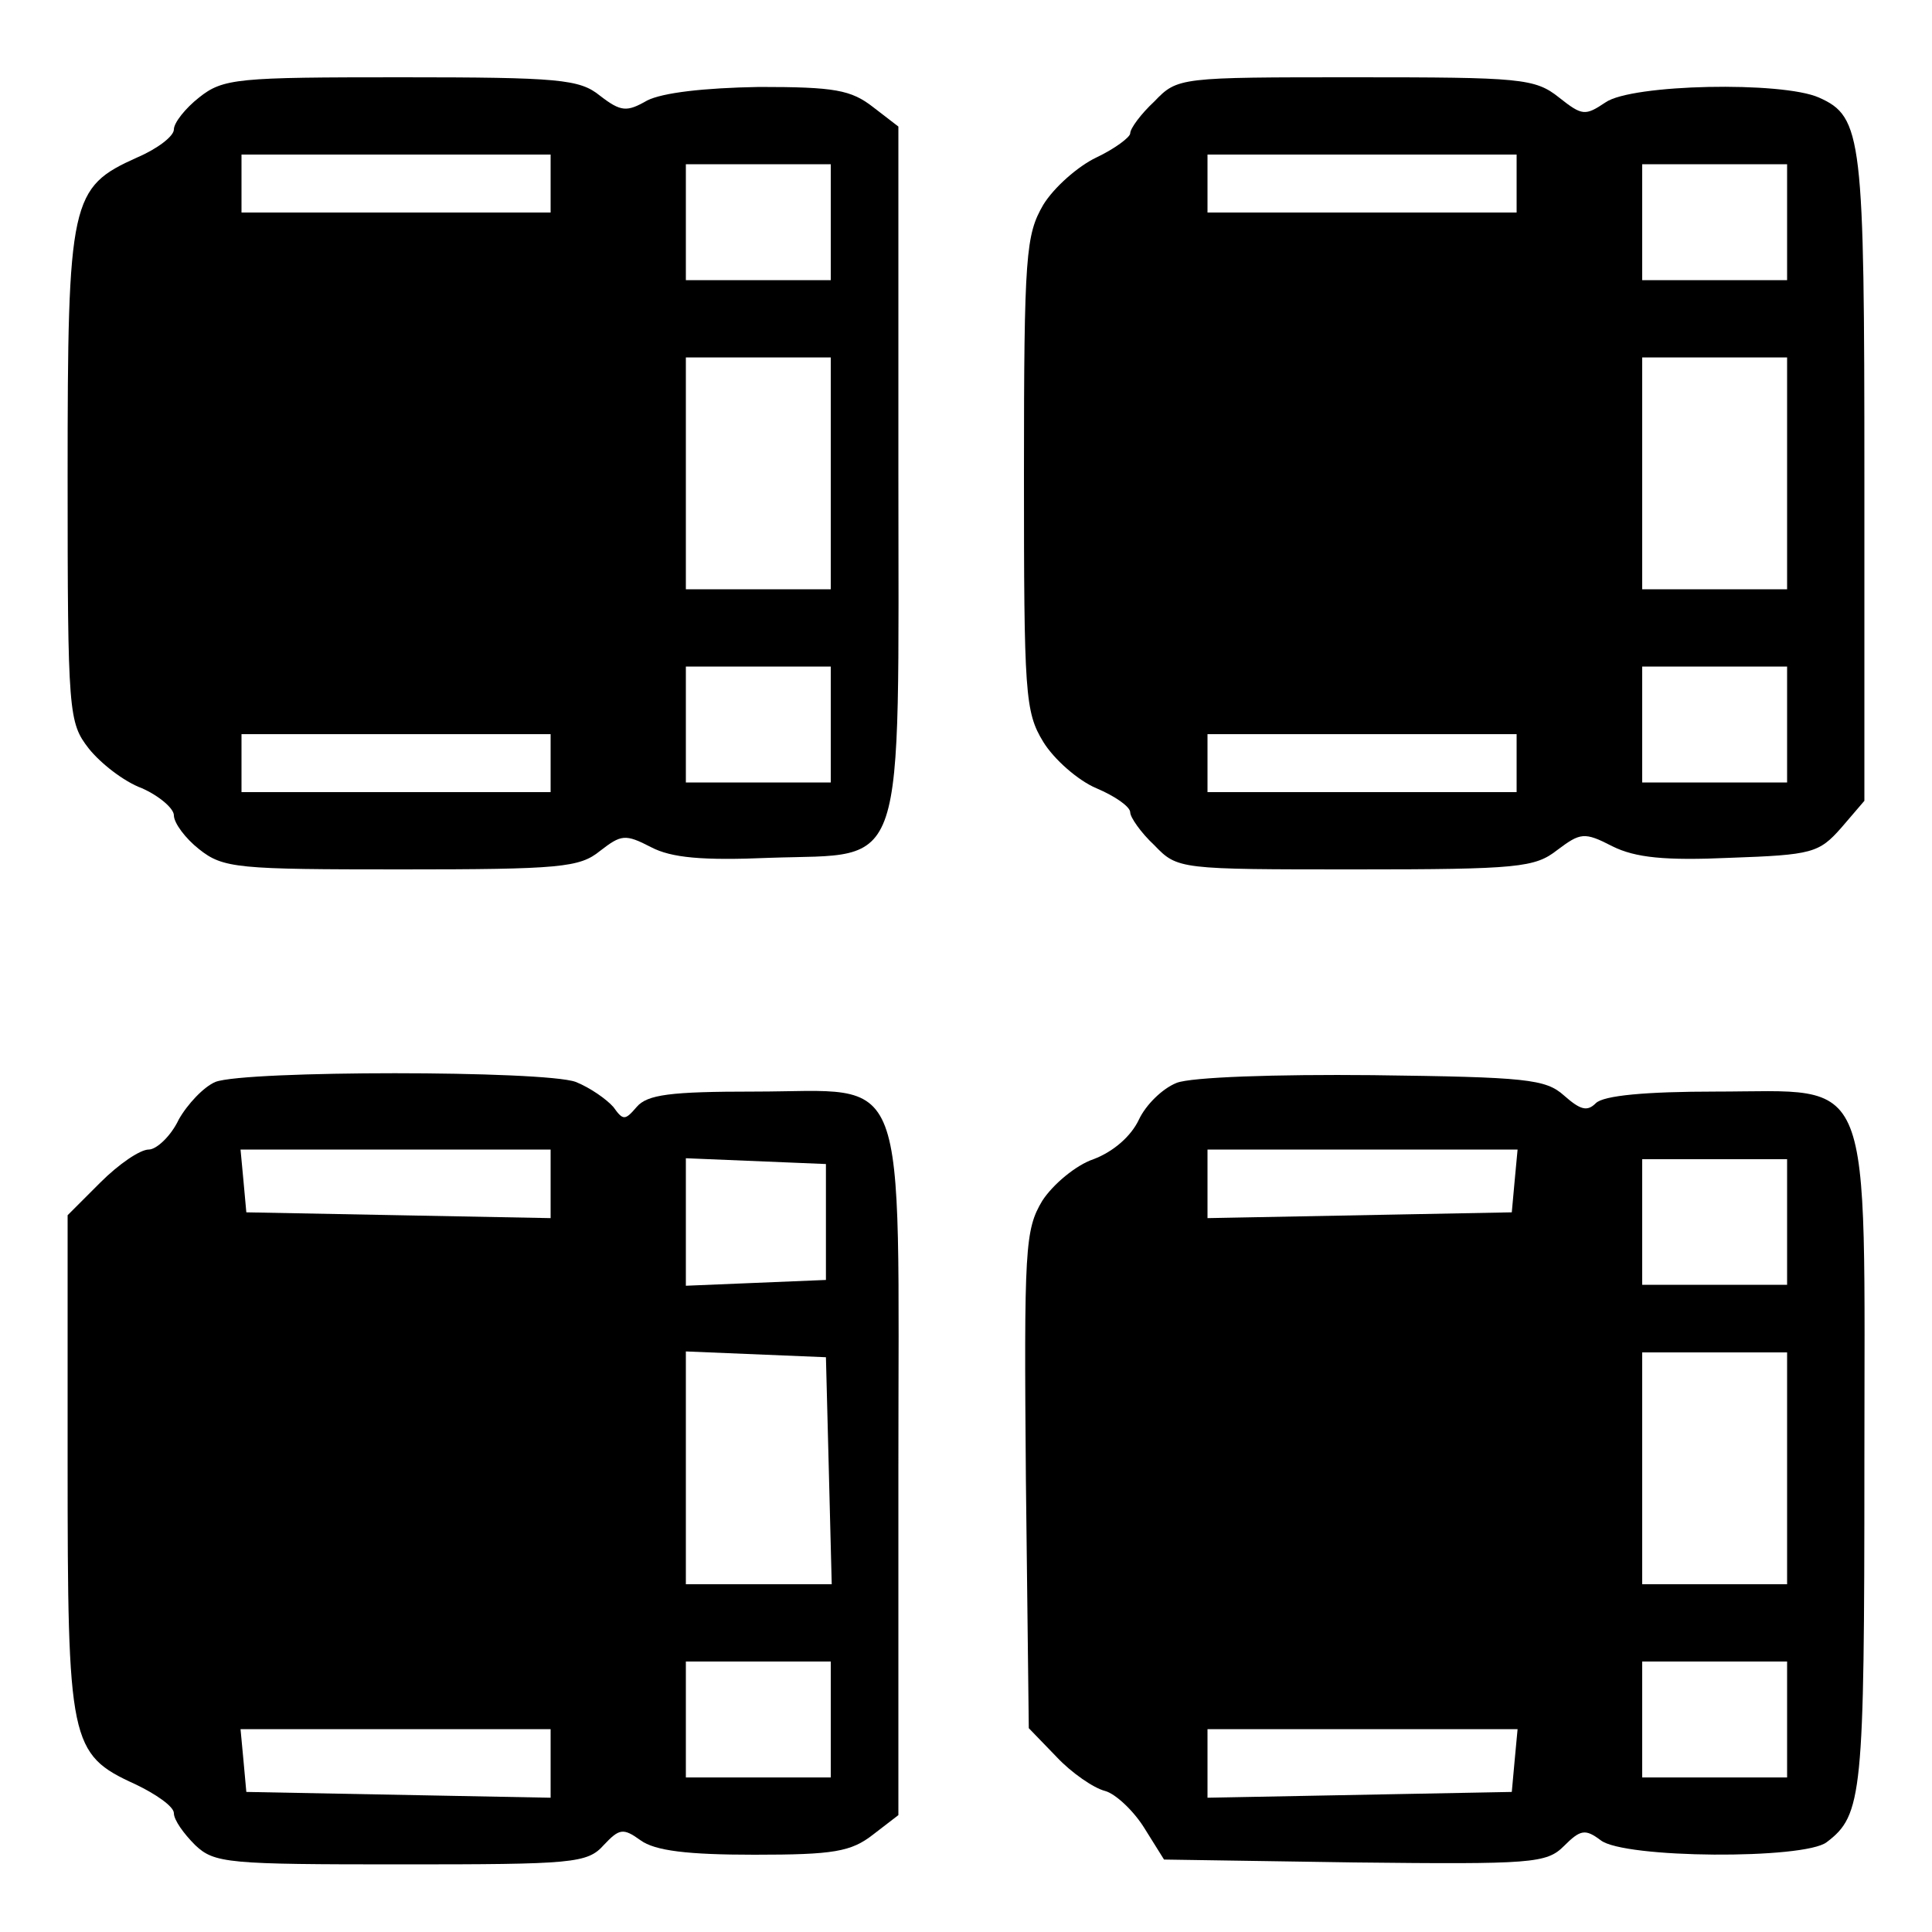 <?xml version="1.0" encoding="utf-8"?>
<!DOCTYPE svg PUBLIC "-//W3C//DTD SVG 1.1//EN" "http://www.w3.org/Graphics/SVG/1.1/DTD/svg11.dtd">
<svg version="1.1" xmlns="http://www.w3.org/2000/svg" xmlns:xlink="http://www.w3.org/1999/xlink" width="32" height="32" viewBox="0 0 32 32">
<path d="M3.296 1.616c-0.224 0.176-0.416 0.416-0.416 0.528s-0.272 0.32-0.608 0.464c-1.104 0.496-1.152 0.688-1.152 5.28 0 3.936 0.016 4.080 0.352 4.512 0.192 0.24 0.576 0.544 0.88 0.656 0.288 0.128 0.528 0.336 0.528 0.448 0 0.128 0.192 0.384 0.416 0.56 0.4 0.32 0.64 0.336 3.344 0.336 2.64 0 2.96-0.032 3.296-0.304 0.352-0.272 0.416-0.288 0.848-0.064 0.336 0.176 0.848 0.224 1.968 0.176 2.288-0.080 2.128 0.4 2.128-6.448v-5.664l-0.416-0.32c-0.368-0.288-0.64-0.336-1.888-0.336-0.928 0.016-1.6 0.096-1.856 0.224-0.336 0.192-0.432 0.192-0.784-0.080-0.336-0.272-0.672-0.304-3.296-0.304-2.704 0-2.944 0.016-3.344 0.336zM9.12 3.040v0.48h-5.12v-0.96h5.12v0.48zM13.76 3.68v0.96h-2.4v-1.92h2.4v0.96zM13.76 7.84v1.92h-2.4v-3.84h2.4v1.92zM13.76 12v0.96h-2.4v-1.92h2.4v0.96zM9.12 12.64v0.48h-5.12v-0.96h5.12v0.48z" fill="#000000"></path>
<path d="M19.12 1.68c-0.224 0.208-0.4 0.448-0.4 0.528 0 0.064-0.256 0.256-0.56 0.4s-0.704 0.496-0.88 0.784c-0.288 0.496-0.32 0.816-0.32 4.448 0 3.648 0.016 3.952 0.32 4.448 0.176 0.288 0.576 0.64 0.88 0.768s0.56 0.304 0.56 0.4c0 0.080 0.176 0.336 0.4 0.544 0.384 0.4 0.416 0.4 3.328 0.4 2.704 0 2.976-0.032 3.344-0.32 0.384-0.288 0.448-0.304 0.912-0.064 0.384 0.192 0.88 0.24 1.952 0.192 1.36-0.048 1.472-0.080 1.84-0.496l0.384-0.448v-5.344c0-5.648-0.032-5.984-0.752-6.304-0.608-0.272-3.104-0.224-3.536 0.080-0.336 0.224-0.384 0.224-0.768-0.080-0.4-0.32-0.64-0.336-3.376-0.336-2.912 0-2.944 0-3.328 0.4zM25.12 3.040v0.48h-5.12v-0.96h5.12v0.48zM29.6 3.68v0.96h-2.4v-1.92h2.4v0.96zM29.6 7.84v1.92h-2.4v-3.84h2.4v1.92zM29.6 12v0.96h-2.4v-1.92h2.4v0.96zM25.12 12.64v0.48h-5.12v-0.96h5.12v0.48z" fill="#000000"></path>
<path d="M3.568 17.92c-0.192 0.080-0.464 0.368-0.608 0.624-0.128 0.272-0.368 0.496-0.496 0.496-0.144 0-0.496 0.24-0.8 0.544l-0.544 0.544v4.096c0 4.64 0.032 4.832 1.12 5.328 0.336 0.16 0.64 0.368 0.64 0.48s0.16 0.336 0.352 0.528c0.32 0.304 0.544 0.32 3.408 0.32 2.848 0 3.088-0.016 3.36-0.32 0.256-0.272 0.32-0.288 0.608-0.080 0.24 0.176 0.784 0.24 1.888 0.24 1.312 0 1.6-0.048 1.968-0.336l0.416-0.32v-5.68c0-6.864 0.208-6.304-2.384-6.304-1.392 0-1.776 0.048-1.952 0.256-0.192 0.224-0.224 0.224-0.384 0-0.112-0.128-0.384-0.32-0.624-0.416-0.528-0.192-5.472-0.192-5.968 0zM9.12 19.6v0.576l-5.040-0.096-0.048-0.528-0.048-0.512h5.136v0.56zM13.68 20.24v0.96l-2.32 0.096v-2.112l2.32 0.096v0.96zM13.728 24.352l0.048 1.888h-2.416v-3.856l2.32 0.096 0.048 1.872zM13.76 28.48v0.96h-2.4v-1.92h2.4v0.96zM9.12 29.2v0.576l-5.040-0.096-0.048-0.528-0.048-0.512h5.136v0.56z" fill="#000000"></path>
<path d="M19.488 17.936c-0.24 0.096-0.512 0.368-0.624 0.608-0.128 0.272-0.416 0.528-0.752 0.656-0.288 0.096-0.672 0.416-0.848 0.688-0.288 0.48-0.304 0.784-0.272 4.624l0.048 4.112 0.464 0.48c0.24 0.256 0.608 0.512 0.8 0.56 0.176 0.048 0.48 0.336 0.656 0.624l0.32 0.512 3.152 0.048c2.944 0.032 3.184 0.016 3.472-0.272 0.272-0.272 0.352-0.288 0.608-0.096 0.384 0.304 3.376 0.32 3.744 0.032 0.592-0.448 0.624-0.784 0.624-6.24 0-6.656 0.192-6.192-2.464-6.192-1.152 0-1.856 0.064-1.984 0.192-0.144 0.144-0.256 0.112-0.528-0.128-0.304-0.272-0.624-0.304-3.168-0.336-1.6-0.016-3.008 0.032-3.248 0.128zM25.088 19.552l-0.048 0.528-5.040 0.096v-1.136h5.136l-0.048 0.512zM29.6 20.24v1.040h-2.4v-2.080h2.4v1.040zM29.6 24.32v1.92h-2.4v-3.84h2.4v1.92zM29.6 28.48v0.96h-2.4v-1.92h2.4v0.96zM25.088 29.152l-0.048 0.528-5.040 0.096v-1.136h5.136l-0.048 0.512z" fill="#000000"></path>
</svg>

